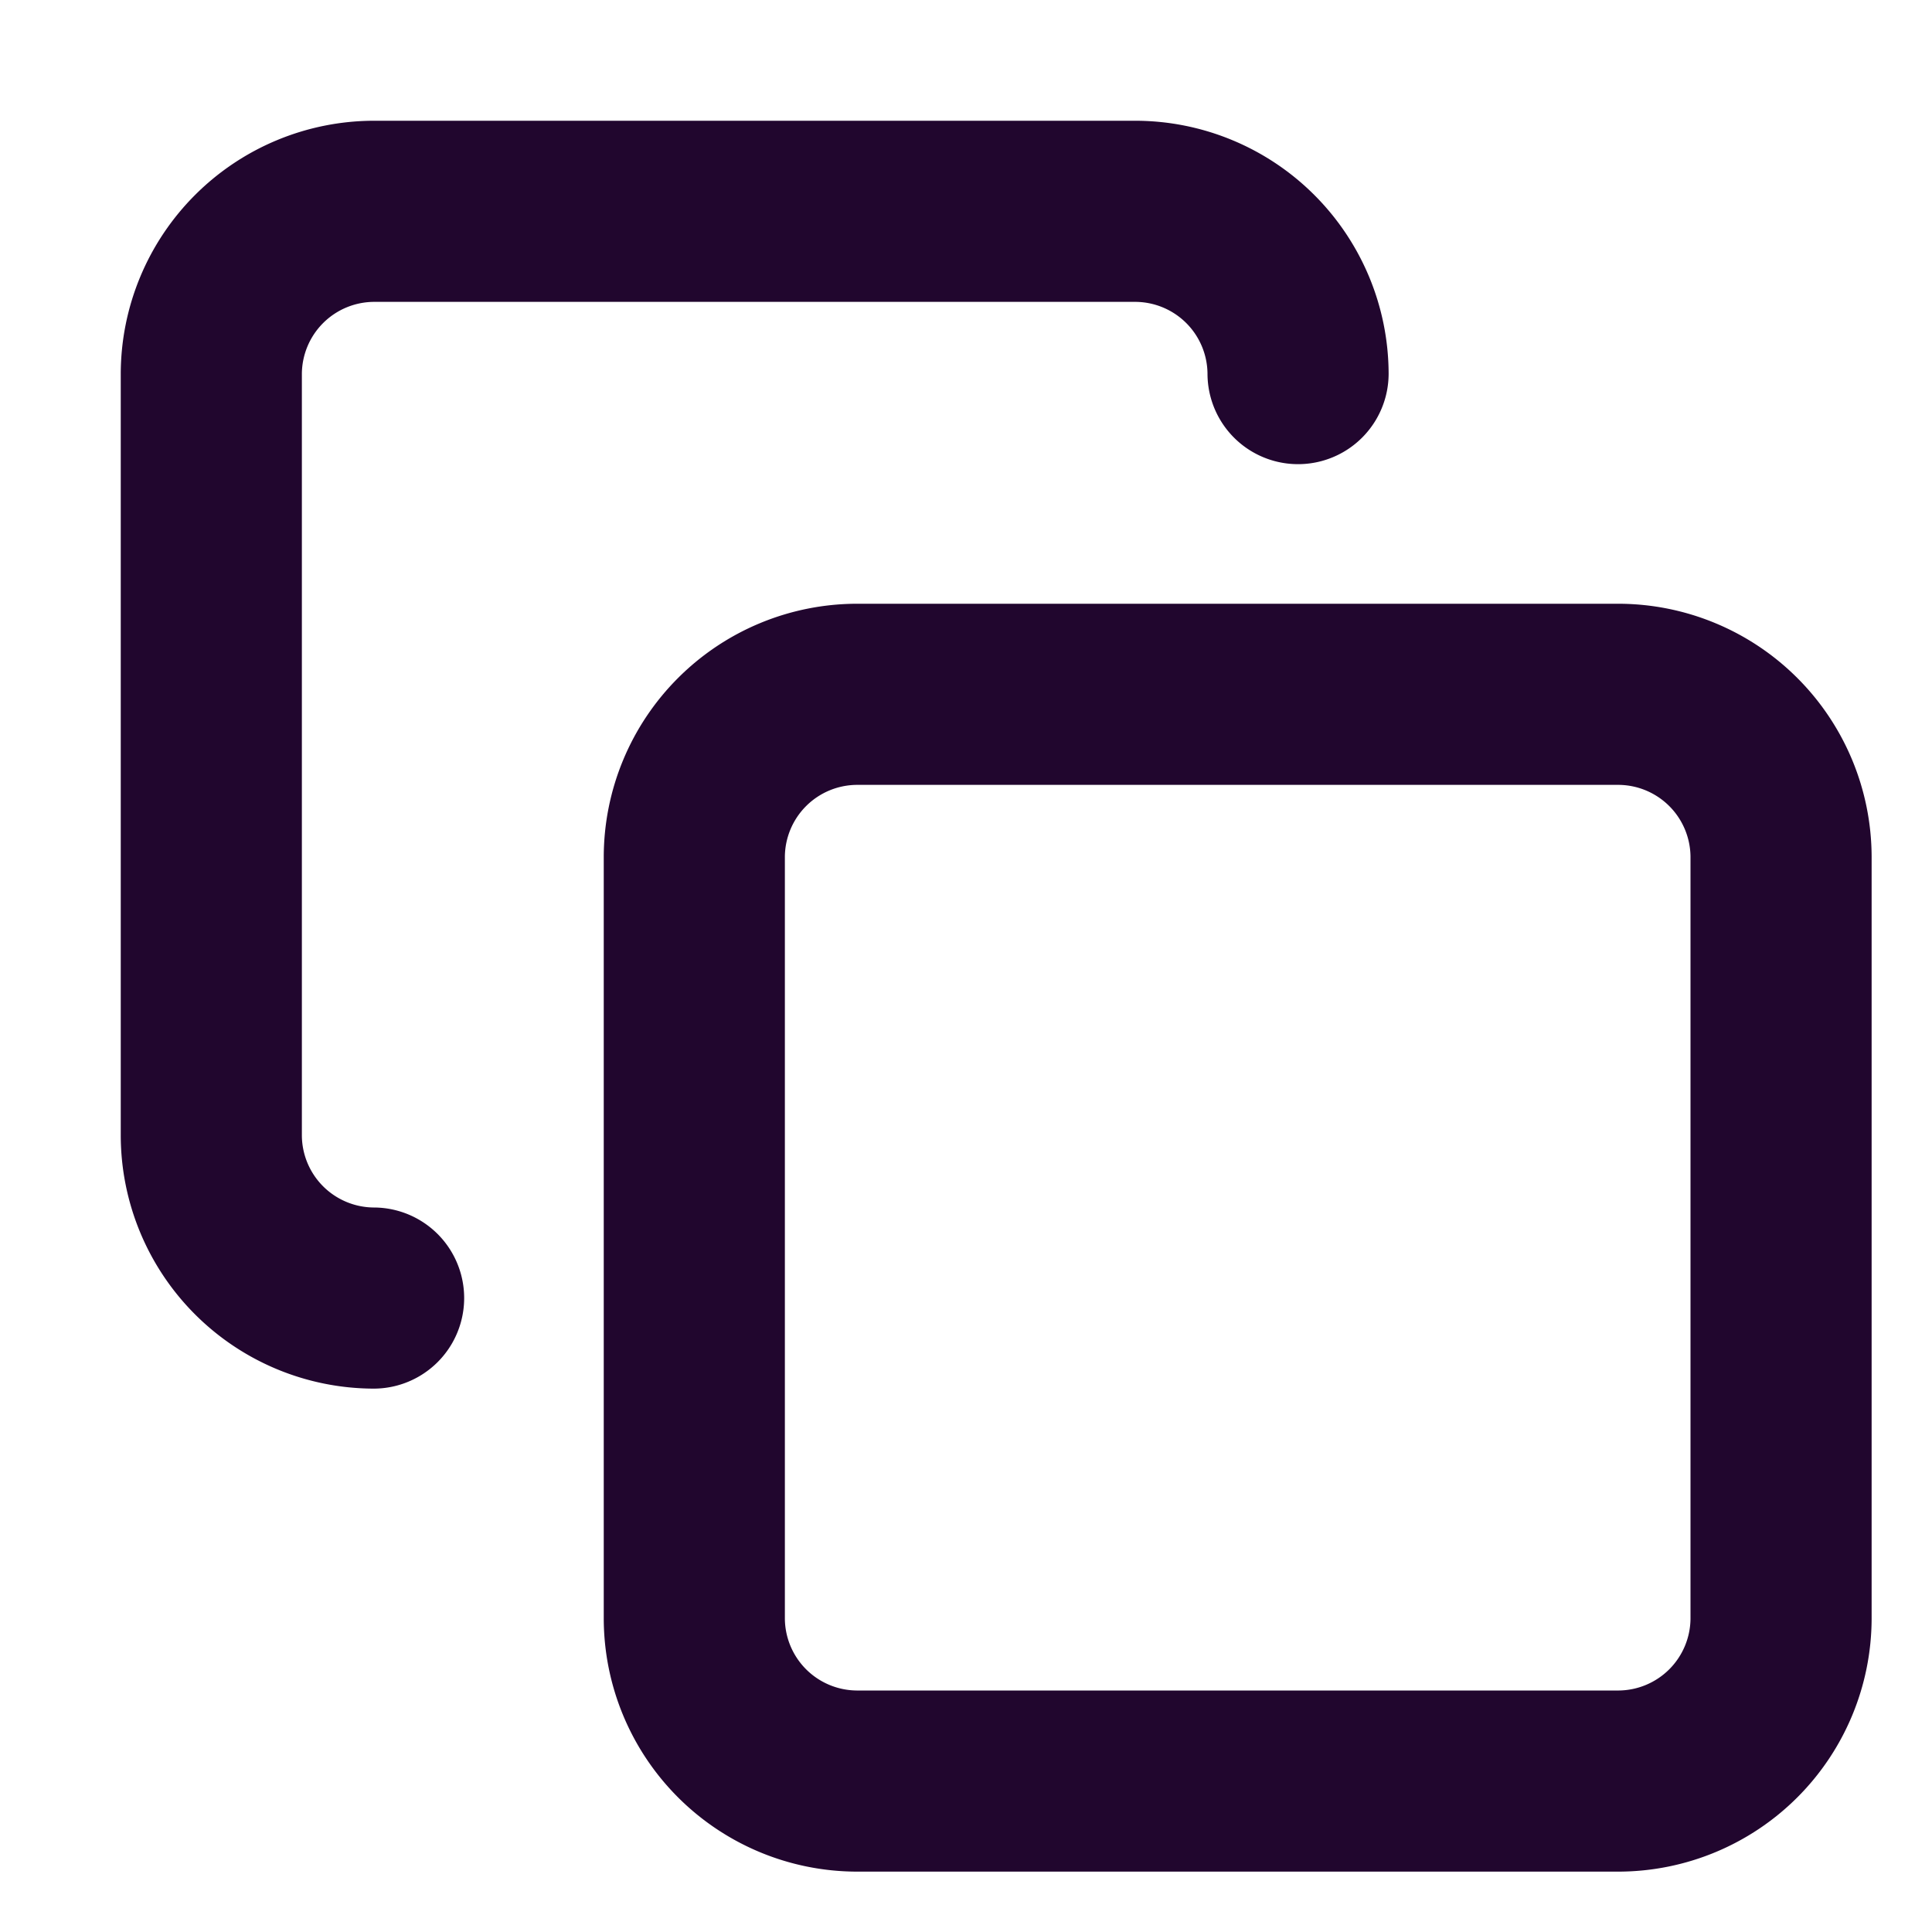 <svg xmlns="http://www.w3.org/2000/svg" width="16" height="16" viewBox="0 0 16 16">
  <g id="ic_copy_16" transform="translate(-493.25 -330.75)">
    <rect id="Rectangle_484" data-name="Rectangle 484" width="16" height="16" transform="translate(493.25 330.75)" fill="rgba(255,255,255,0)"/>
    <g id="Group_329" data-name="Group 329" transform="translate(0 -0.5)">
      <path id="Path_4411" data-name="Path 4411" d="M506.656,346.75h-6.312a2.1,2.1,0,0,1-2.094-2.094v-6.312a2.1,2.1,0,0,1,2.094-2.094h6.312a2.1,2.1,0,0,1,2.094,2.094v6.312A2.1,2.1,0,0,1,506.656,346.75Zm-6.312-9a.6.6,0,0,0-.594.594v6.312a.6.6,0,0,0,.594.594h6.312a.6.6,0,0,0,.594-.594v-6.312a.6.6,0,0,0-.594-.594Z" fill="#21062E"/>
      <path id="Path_4412" data-name="Path 4412" d="M496.344,342.75a2.1,2.1,0,0,1-2.094-2.094v-6.312a2.1,2.1,0,0,1,2.094-2.094h6.312a2.1,2.1,0,0,1,2.094,2.094.75.75,0,0,1-1.5,0,.6.6,0,0,0-.594-.594h-6.312a.6.6,0,0,0-.594.594v6.312a.6.6,0,0,0,.594.594.75.75,0,0,1,0,1.5Z" fill="#21062E"/>
    </g>
  </g>
</svg>
